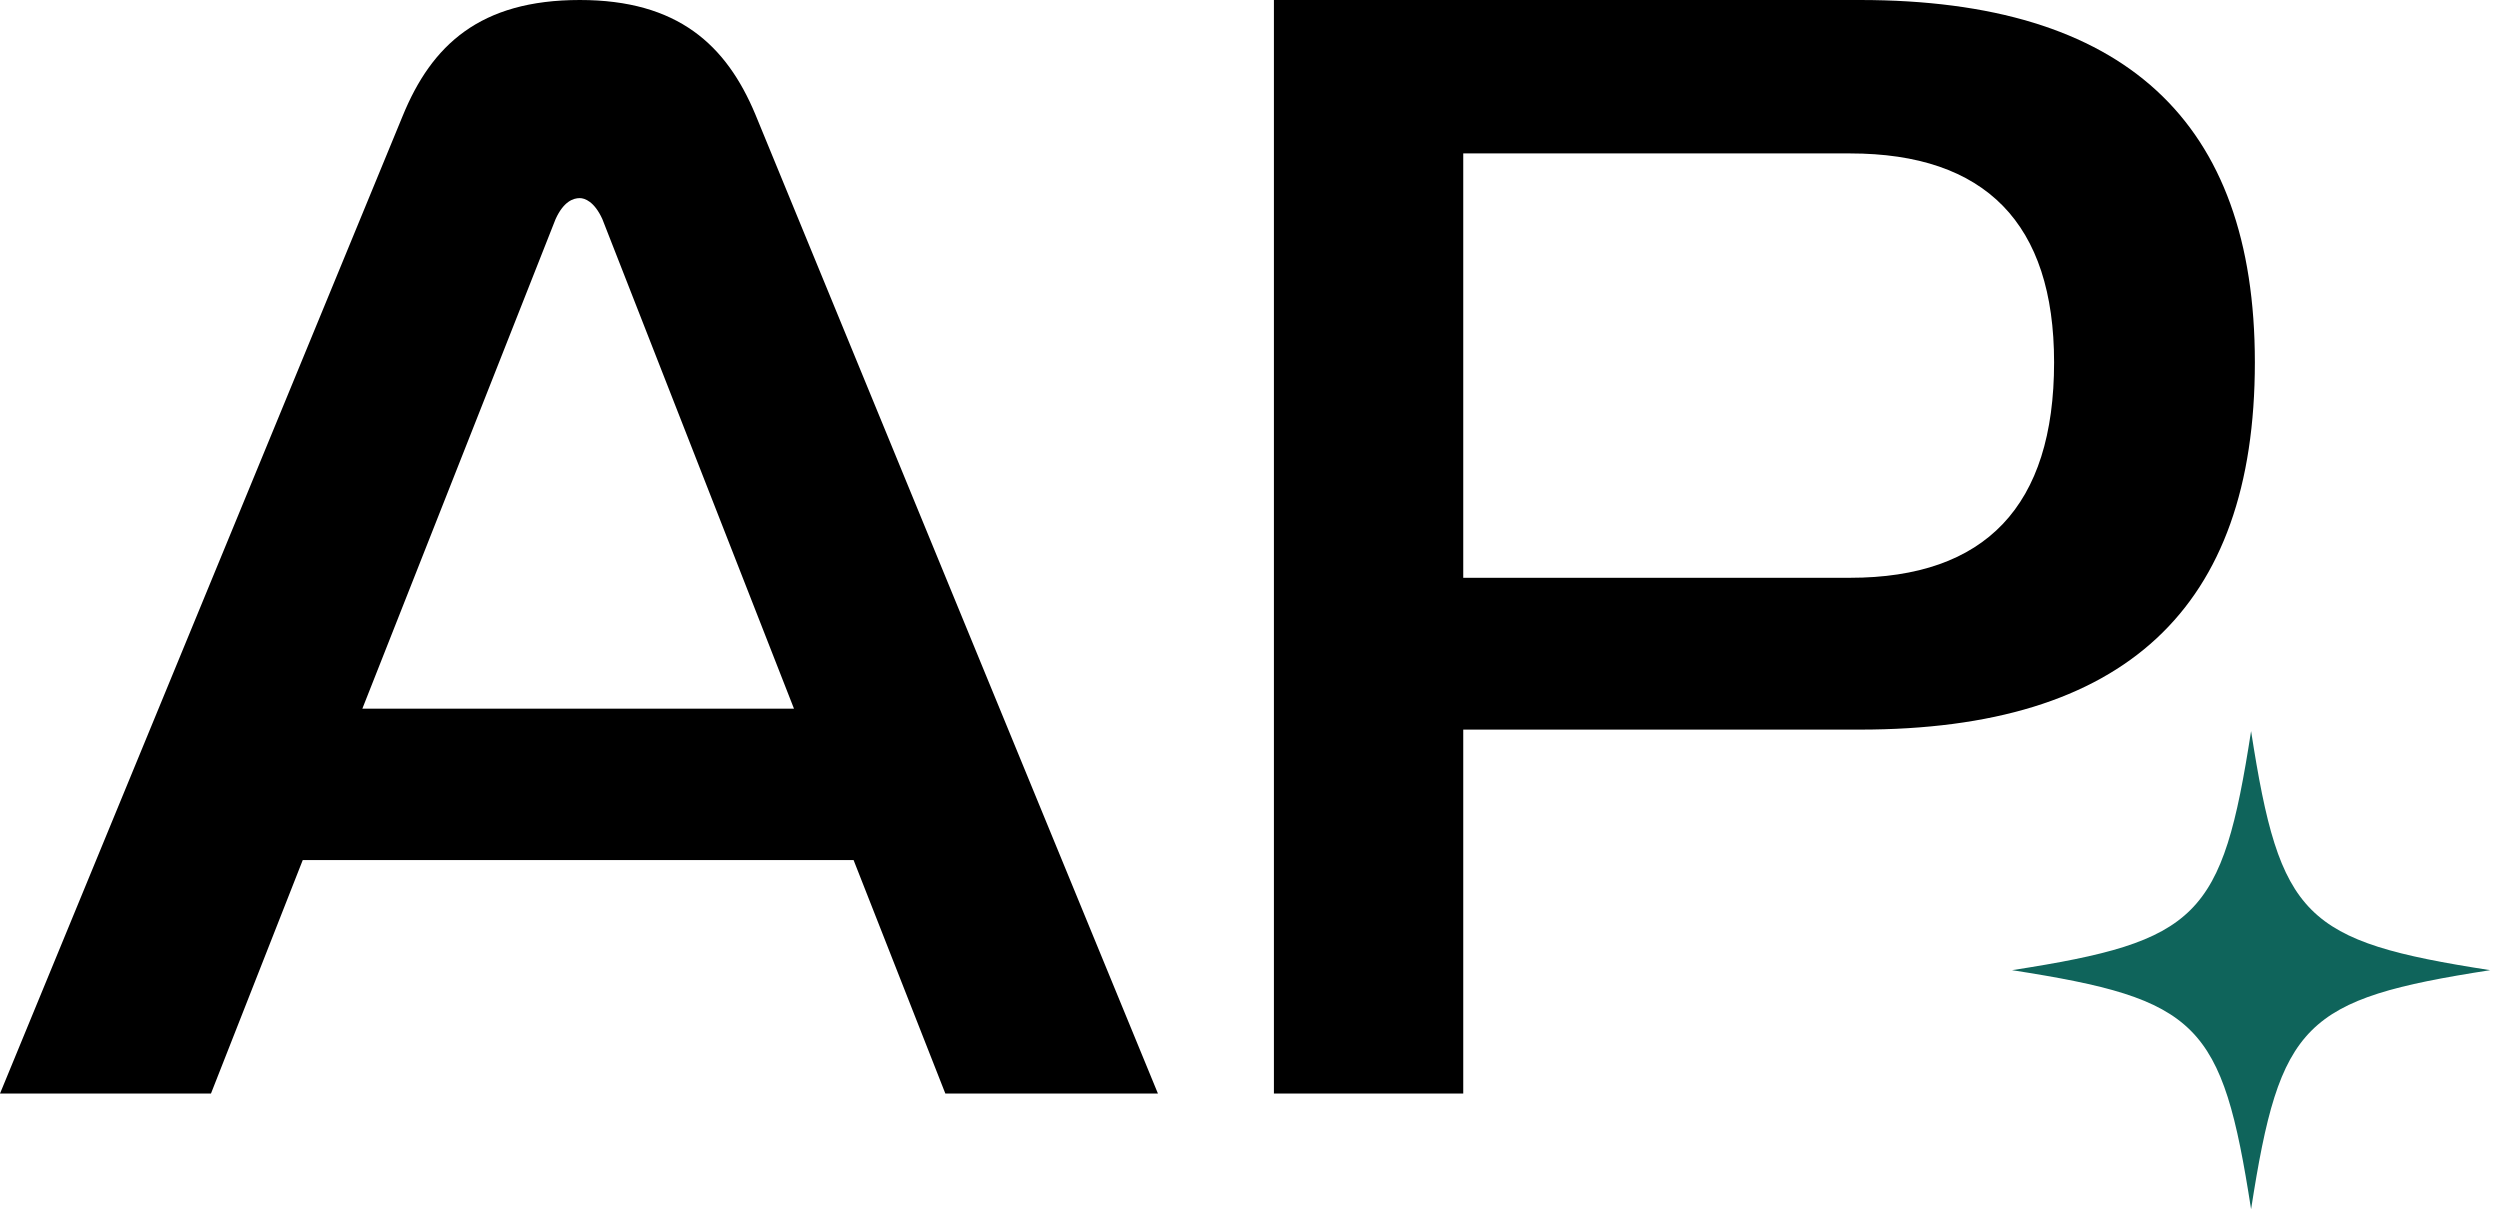 <svg width="184" height="89" viewBox="0 0 184 89" fill="none" xmlns="http://www.w3.org/2000/svg">
<path d="M42.672 0C49.903 0 53.461 3.32 55.592 8.415L85.224 80.486H69.578L62.823 63.299H22.283L15.527 80.486H0L29.637 8.534C31.768 3.32 35.322 0 42.672 0ZM58.437 52.157L44.332 16.122C43.737 14.819 43.028 14.581 42.672 14.581C42.196 14.581 41.487 14.819 40.892 16.122L26.669 52.157H58.437Z" fill="black"/>
<path d="M165.958 26.669C165.958 44.807 156.349 53.699 136.889 53.699H107.695V80.486H93.76V0H136.889C156.349 0 165.958 8.891 165.958 26.669ZM136.166 42.525C146.136 42.525 151.181 37.238 151.181 26.669C151.181 16.456 146.136 11.292 136.166 11.292H107.695V42.525H136.166Z" fill="black"/>
<path d="M148.085 71.405C161.82 69.274 163.549 67.54 165.68 53.81C167.811 67.545 169.545 69.274 183.275 71.405C169.54 73.537 167.811 75.27 165.68 89C163.549 75.265 161.82 73.537 148.085 71.405Z" fill="#0F645B"/>
</svg>
